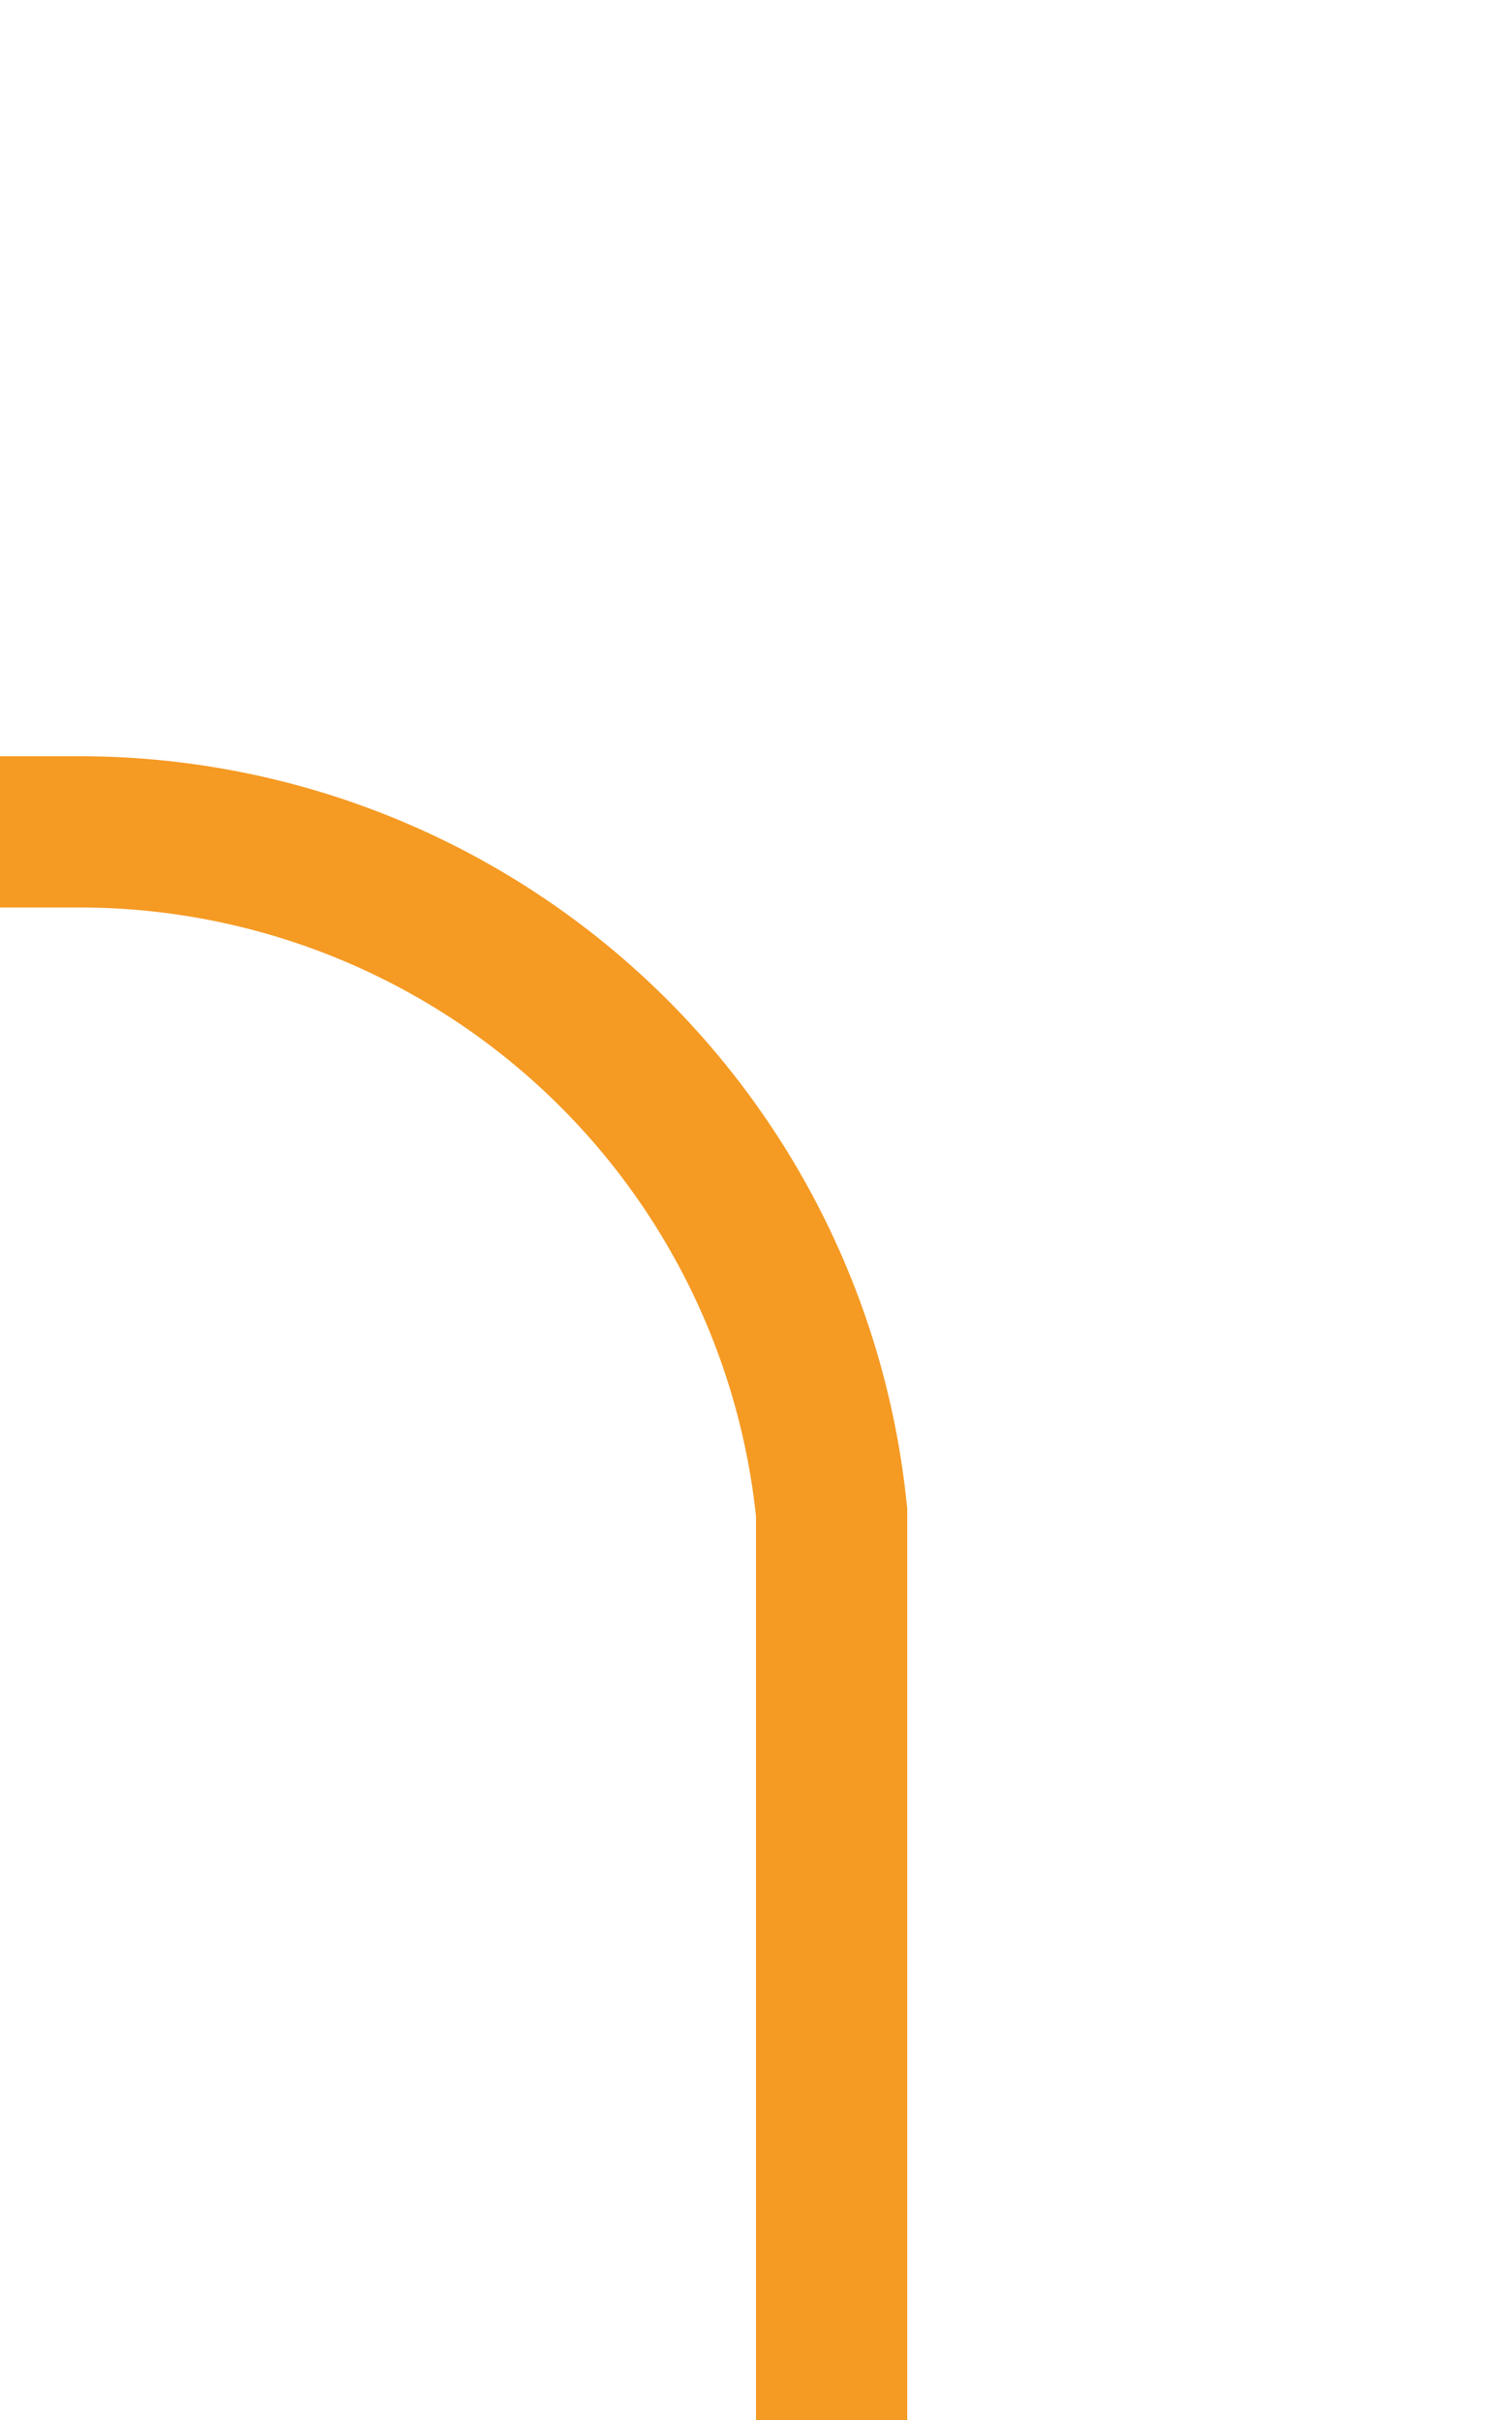 ﻿<?xml version="1.0" encoding="utf-8"?>
<svg version="1.1" xmlns:xlink="http://www.w3.org/1999/xlink" width="10px" height="16px" preserveAspectRatio="xMidYMin meet" viewBox="694 224  8 16" xmlns="http://www.w3.org/2000/svg">
  <path d="M 698.5 240  L 698.5 234  A 5 5 0 0 0 693.5 229.5 L 436 229.5  " stroke-width="1" stroke-dasharray="17,8" stroke="#f59a23" fill="none" />
  <path d="M 441.054 234.146  L 436.407 229.5  L 441.054 224.854  L 440.346 224.146  L 435.346 229.146  L 434.993 229.5  L 435.346 229.854  L 440.346 234.854  L 441.054 234.146  Z " fill-rule="nonzero" fill="#f59a23" stroke="none" />
</svg>